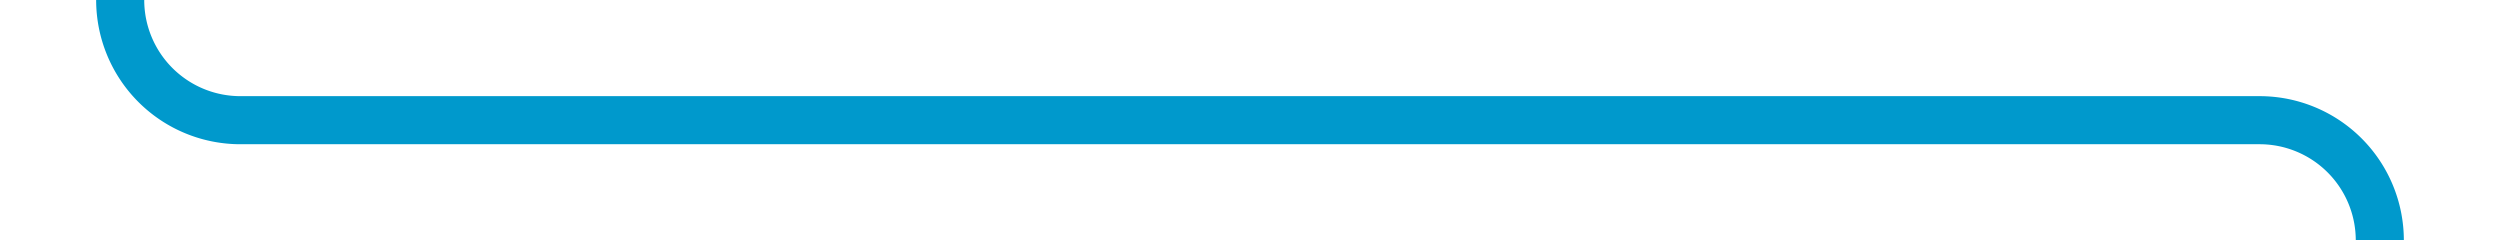 ﻿<?xml version="1.0" encoding="utf-8"?>
<svg version="1.1" xmlns:xlink="http://www.w3.org/1999/xlink" width="104px" height="10px" preserveAspectRatio="xMinYMid meet" viewBox="896 478  104 8" xmlns="http://www.w3.org/2000/svg">
  <path d="M 995 511  L 995 487  A 5 5 0 0 0 990 482 L 906 482  A 5 5 0 0 1 901 477 L 901 460  " stroke-width="2" stroke="#0099cc" fill="none" />
  <path d="M 908.6 461  L 901 454  L 893.4 461  L 908.6 461  Z " fill-rule="nonzero" fill="#0099cc" stroke="none" />
</svg>